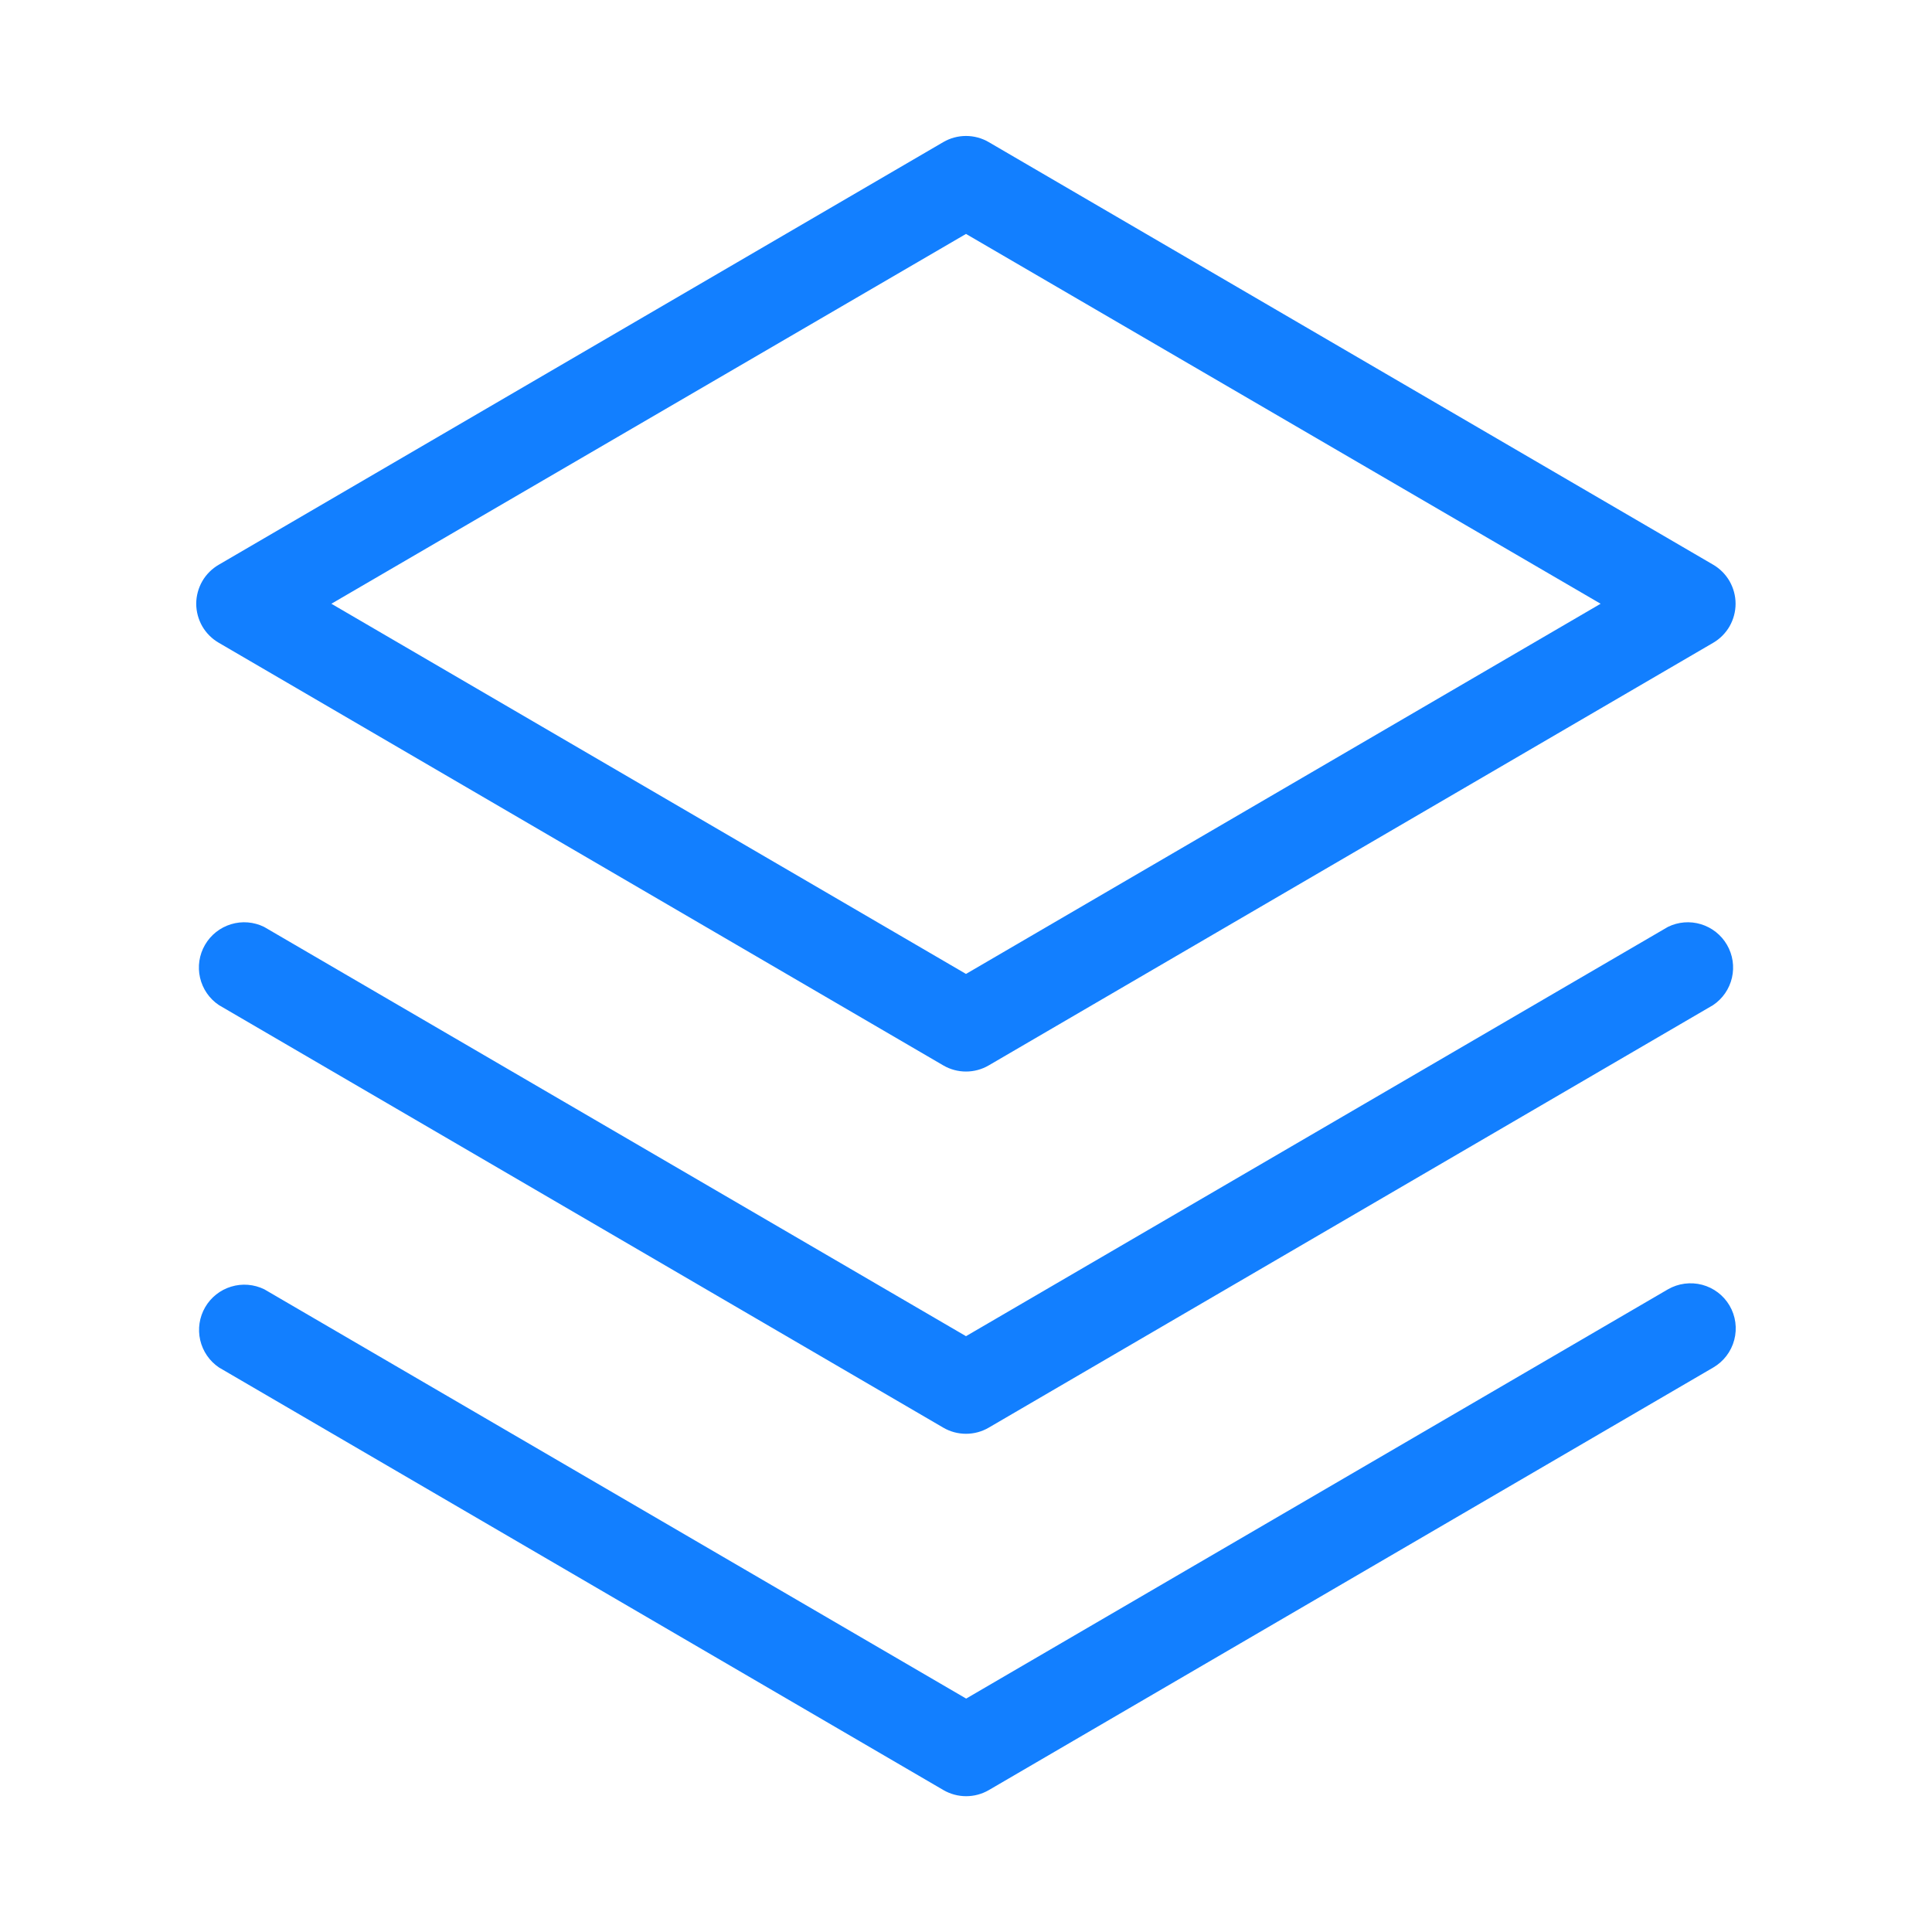 <svg width="48" height="48" viewBox="0 0 48 48" fill="none" xmlns="http://www.w3.org/2000/svg">
<path d="M42.971 32.438C43.121 32.695 43.163 33.002 43.087 33.29C43.011 33.578 42.824 33.825 42.566 33.975L24.566 44.475C24.395 44.574 24.201 44.626 24.004 44.626C23.806 44.626 23.612 44.574 23.441 44.475L5.441 33.975C5.205 33.816 5.038 33.572 4.974 33.295C4.91 33.017 4.954 32.725 5.097 32.478C5.24 32.232 5.471 32.048 5.744 31.966C6.016 31.883 6.31 31.907 6.566 32.032L24.004 42.201L41.441 32.032C41.698 31.885 42.003 31.845 42.289 31.92C42.576 31.996 42.821 32.182 42.971 32.438ZM41.438 23.029L24 33.197L6.562 23.029C6.307 22.903 6.013 22.879 5.74 22.962C5.467 23.045 5.236 23.228 5.093 23.475C4.95 23.721 4.906 24.013 4.97 24.291C5.034 24.569 5.201 24.812 5.438 24.971L23.438 35.471C23.608 35.57 23.802 35.622 24 35.622C24.198 35.622 24.392 35.57 24.562 35.471L42.562 24.971C42.799 24.812 42.966 24.569 43.03 24.291C43.094 24.013 43.05 23.721 42.907 23.475C42.764 23.228 42.533 23.045 42.26 22.962C41.987 22.879 41.693 22.903 41.438 23.029ZM4.875 15C4.876 14.803 4.928 14.61 5.026 14.439C5.125 14.269 5.267 14.127 5.438 14.029L23.438 3.529C23.608 3.43 23.802 3.378 24 3.378C24.198 3.378 24.392 3.43 24.562 3.529L42.562 14.029C42.732 14.128 42.873 14.27 42.971 14.44C43.068 14.611 43.12 14.803 43.12 15C43.12 15.196 43.068 15.389 42.971 15.56C42.873 15.73 42.732 15.872 42.562 15.971L24.562 26.471C24.392 26.57 24.198 26.622 24 26.622C23.802 26.622 23.608 26.57 23.438 26.471L5.438 15.971C5.267 15.873 5.125 15.731 5.026 15.561C4.928 15.39 4.876 15.197 4.875 15ZM8.233 15L24 24.197L39.767 15L24 5.812L8.233 15Z" fill="#127FFF"/>
</svg>
